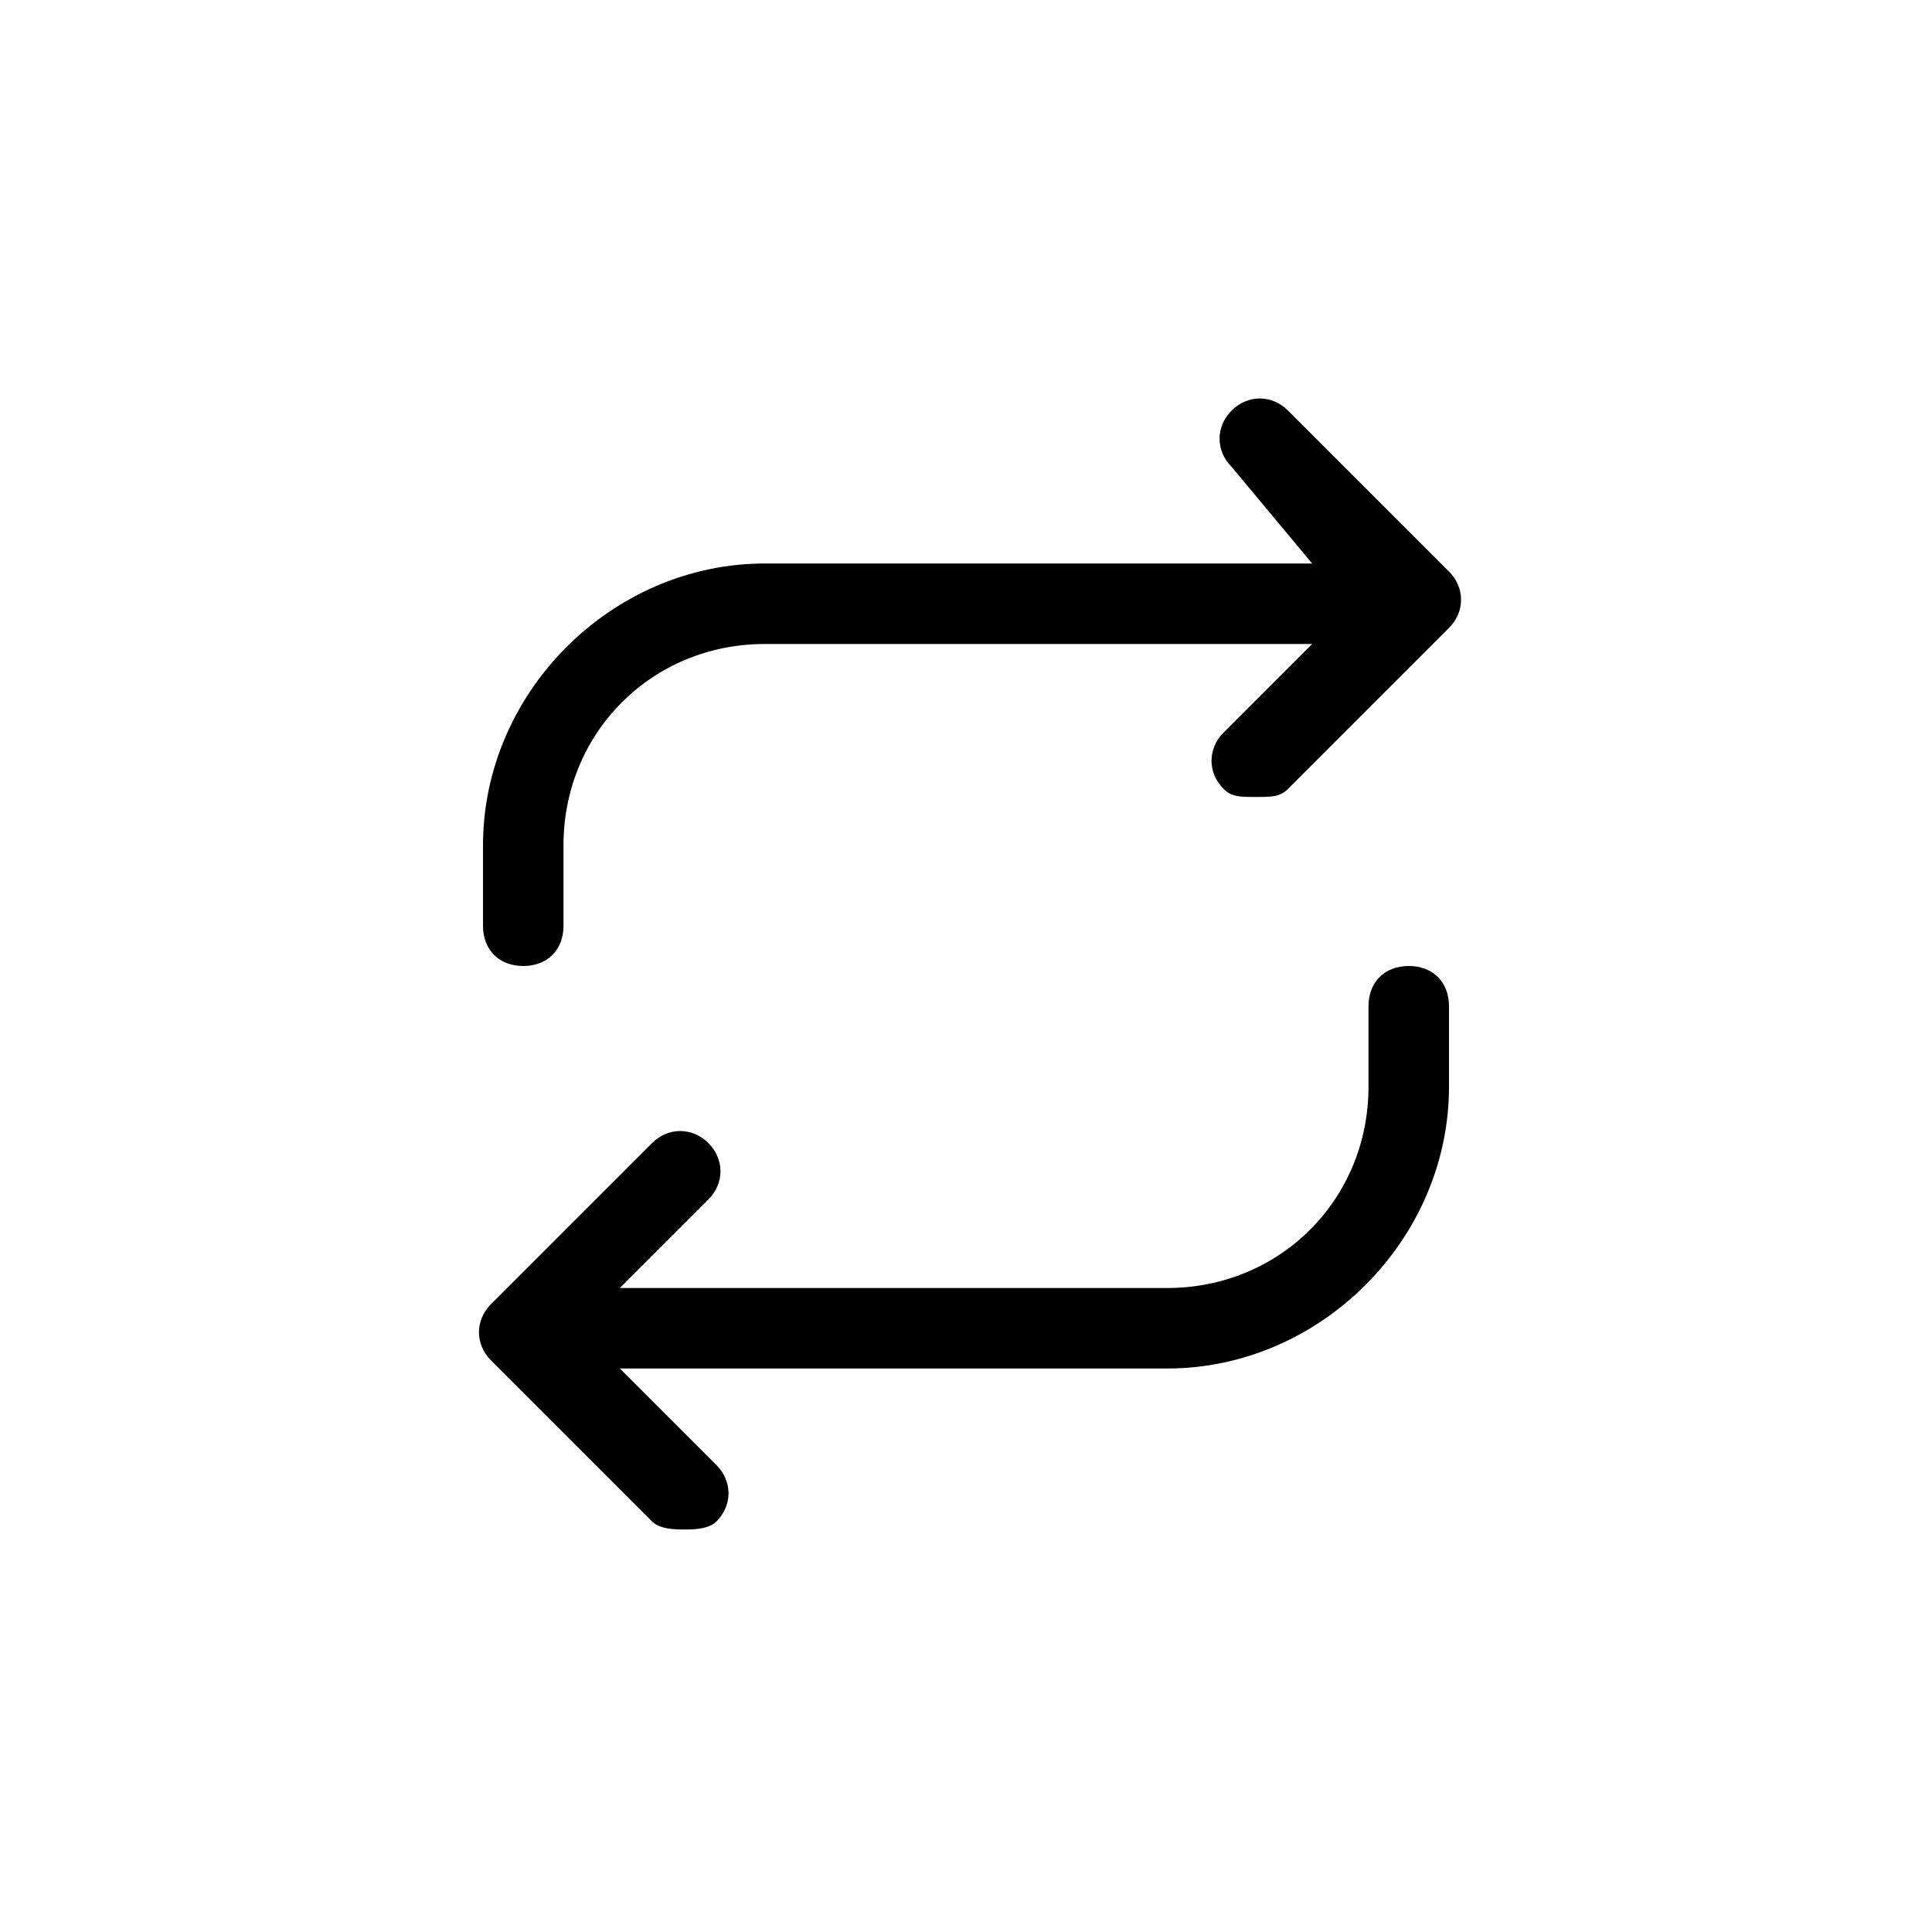 <svg xmlns="http://www.w3.org/2000/svg" viewBox="0 0 24 24" enable-background="new 0 0 24 24"><path d="M6.5 12c.3 0 .5-.2.5-.5v-1c0-1.4 1.1-2.5 2.5-2.5h6.8l-1.1 1.1c-.2.2-.2.5 0 .7.1.1.2.1.4.1s.3 0 .4-.1l2-2c.2-.2.2-.5 0-.7l-2-2c-.2-.2-.5-.2-.7 0s-.2.5 0 .7l1 1.2h-6.8c-1.9 0-3.5 1.6-3.5 3.5v1c0 .3.2.5.5.5zm11 0c-.3 0-.5.2-.5.5v1c0 1.4-1.1 2.5-2.5 2.5h-6.8l1.1-1.1c.2-.2.2-.5 0-.7s-.5-.2-.7 0l-2 2c-.2.2-.2.5 0 .7l2 2c.1.1.3.1.4.1s.3 0 .4-.1c.2-.2.2-.5 0-.7l-1.2-1.2h6.8c1.9 0 3.5-1.6 3.5-3.5v-1c0-.3-.2-.5-.5-.5z"/></svg>